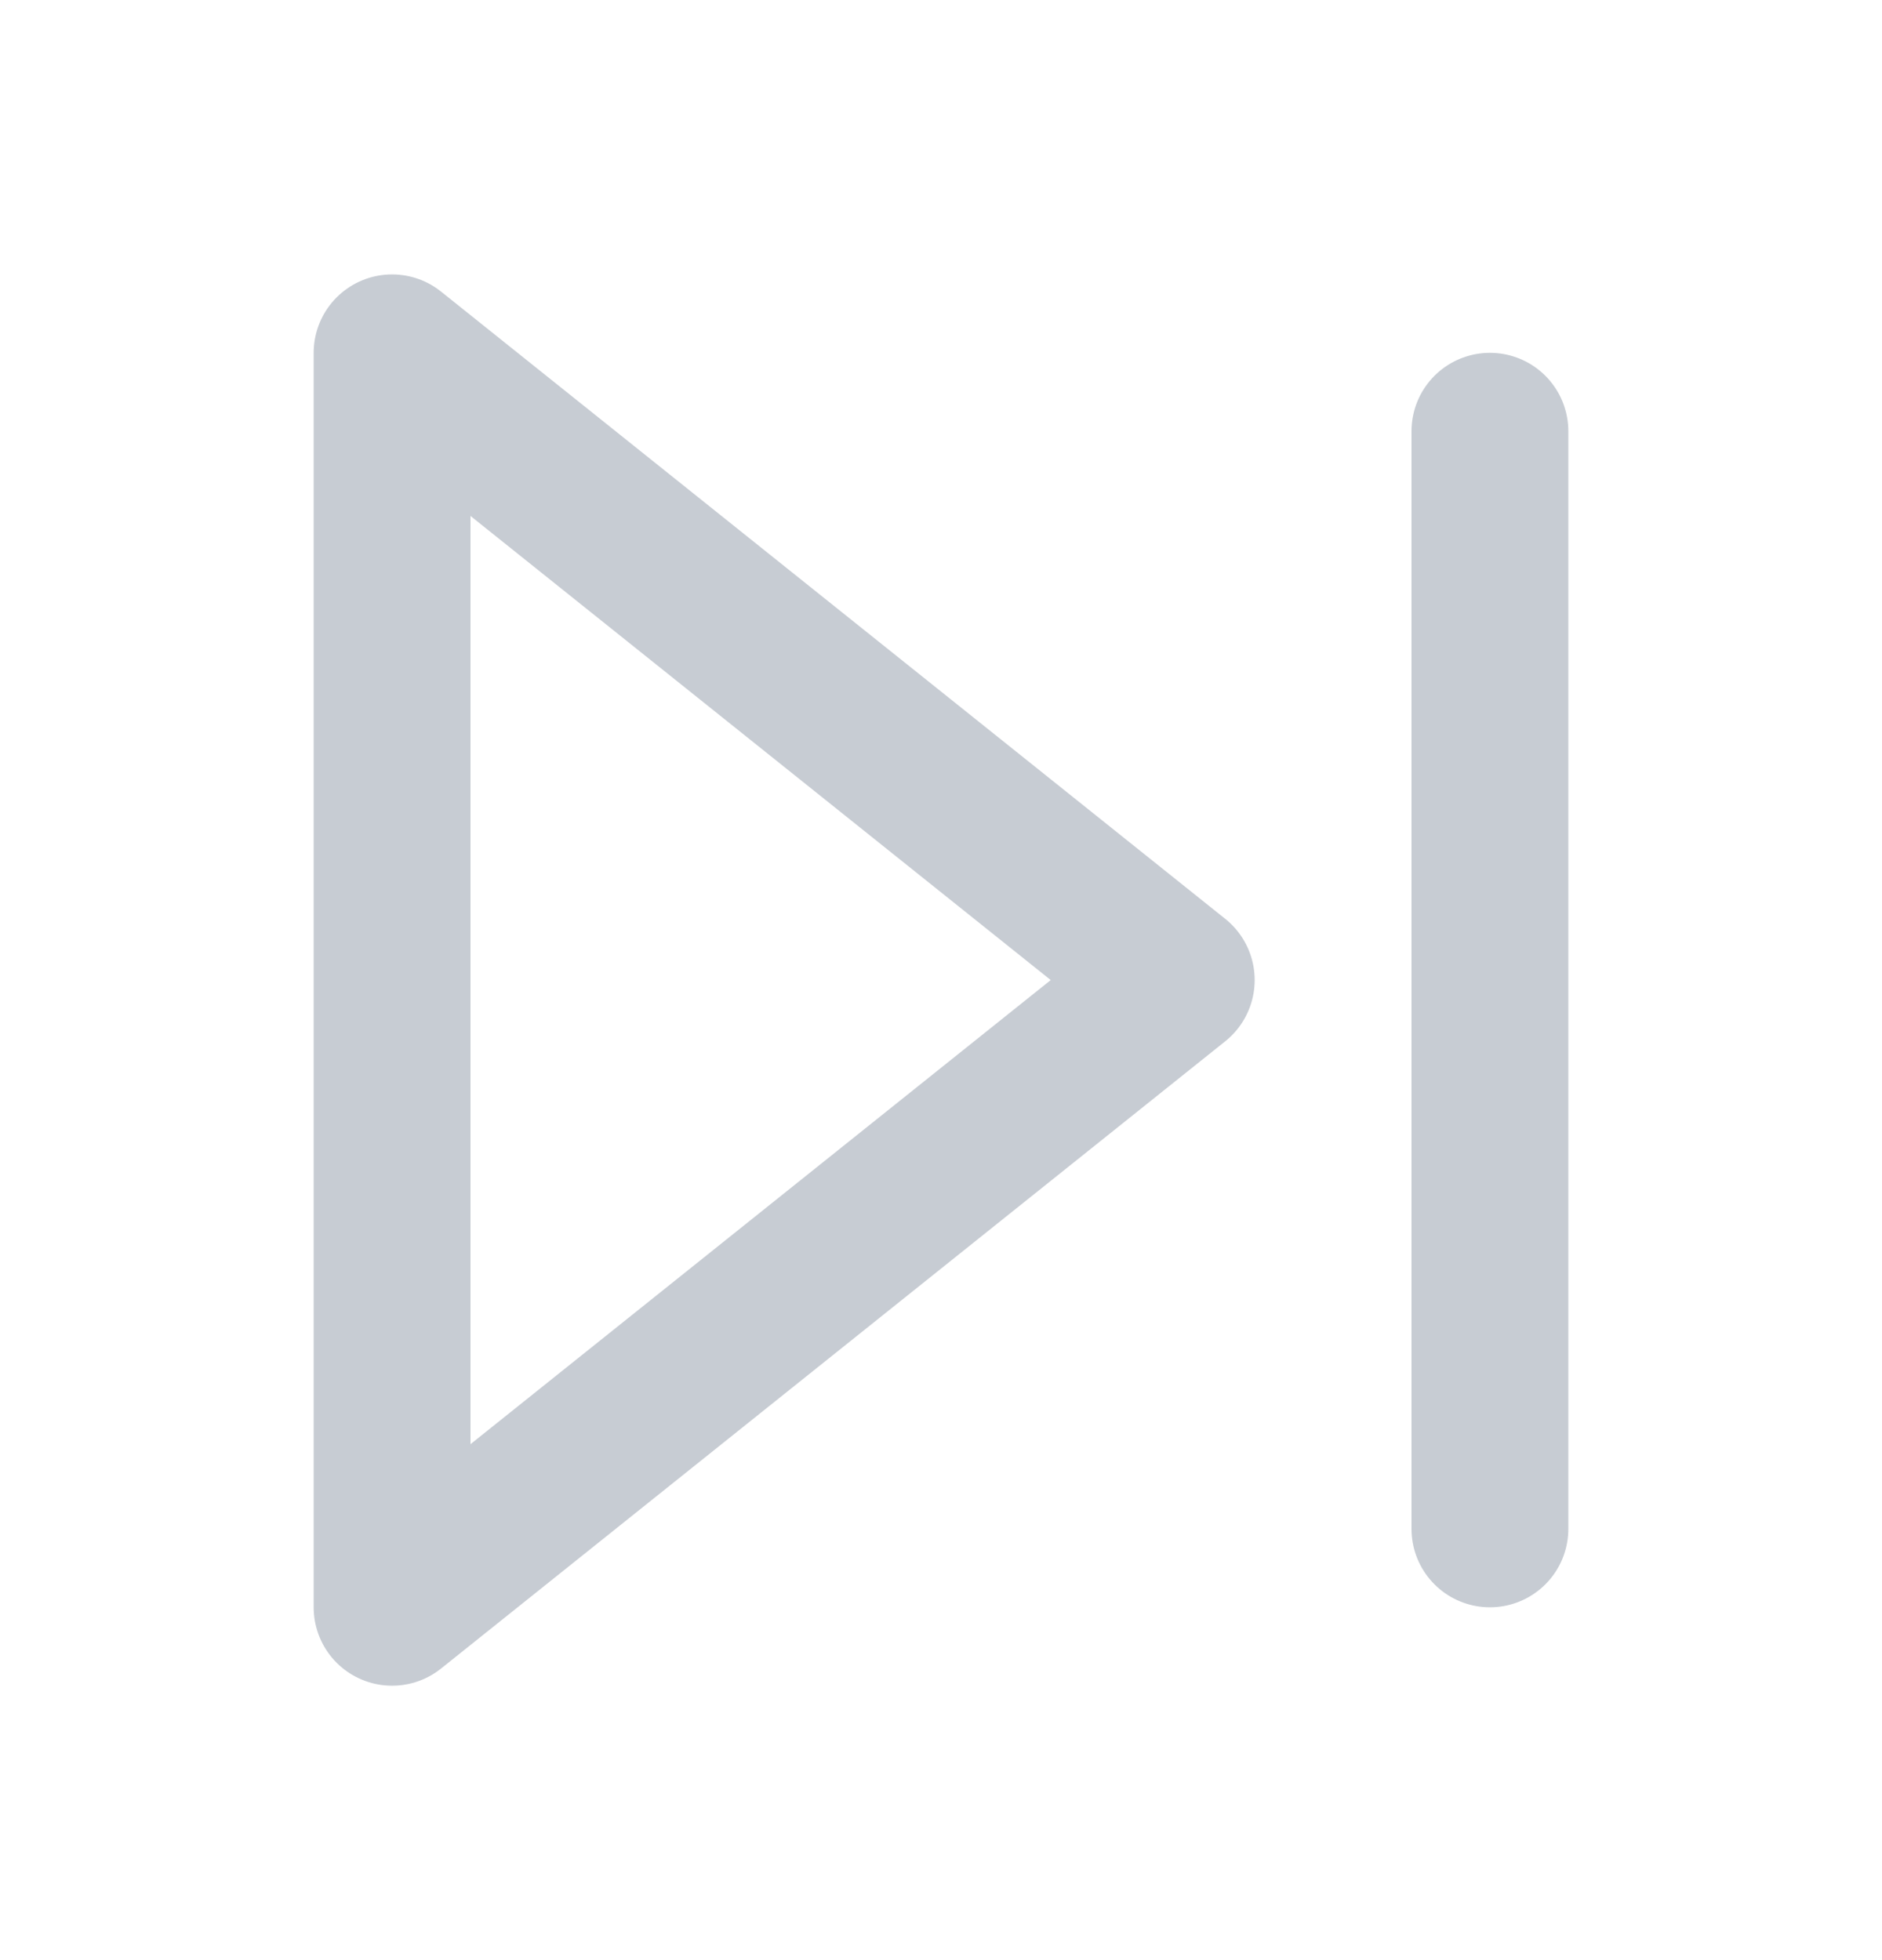 <svg width="24" height="25" viewBox="0 0 24 25" fill="none" xmlns="http://www.w3.org/2000/svg">
<path d="M5 4.5L15 12.5L5 20.5V4.5Z" stroke="#C7CCD3" stroke-width="2" stroke-linecap="round" stroke-linejoin="round"/>
<path d="M19 5.5V19.5" stroke="#C7CCD3" stroke-width="2" stroke-linecap="round" stroke-linejoin="round"/>
</svg>
